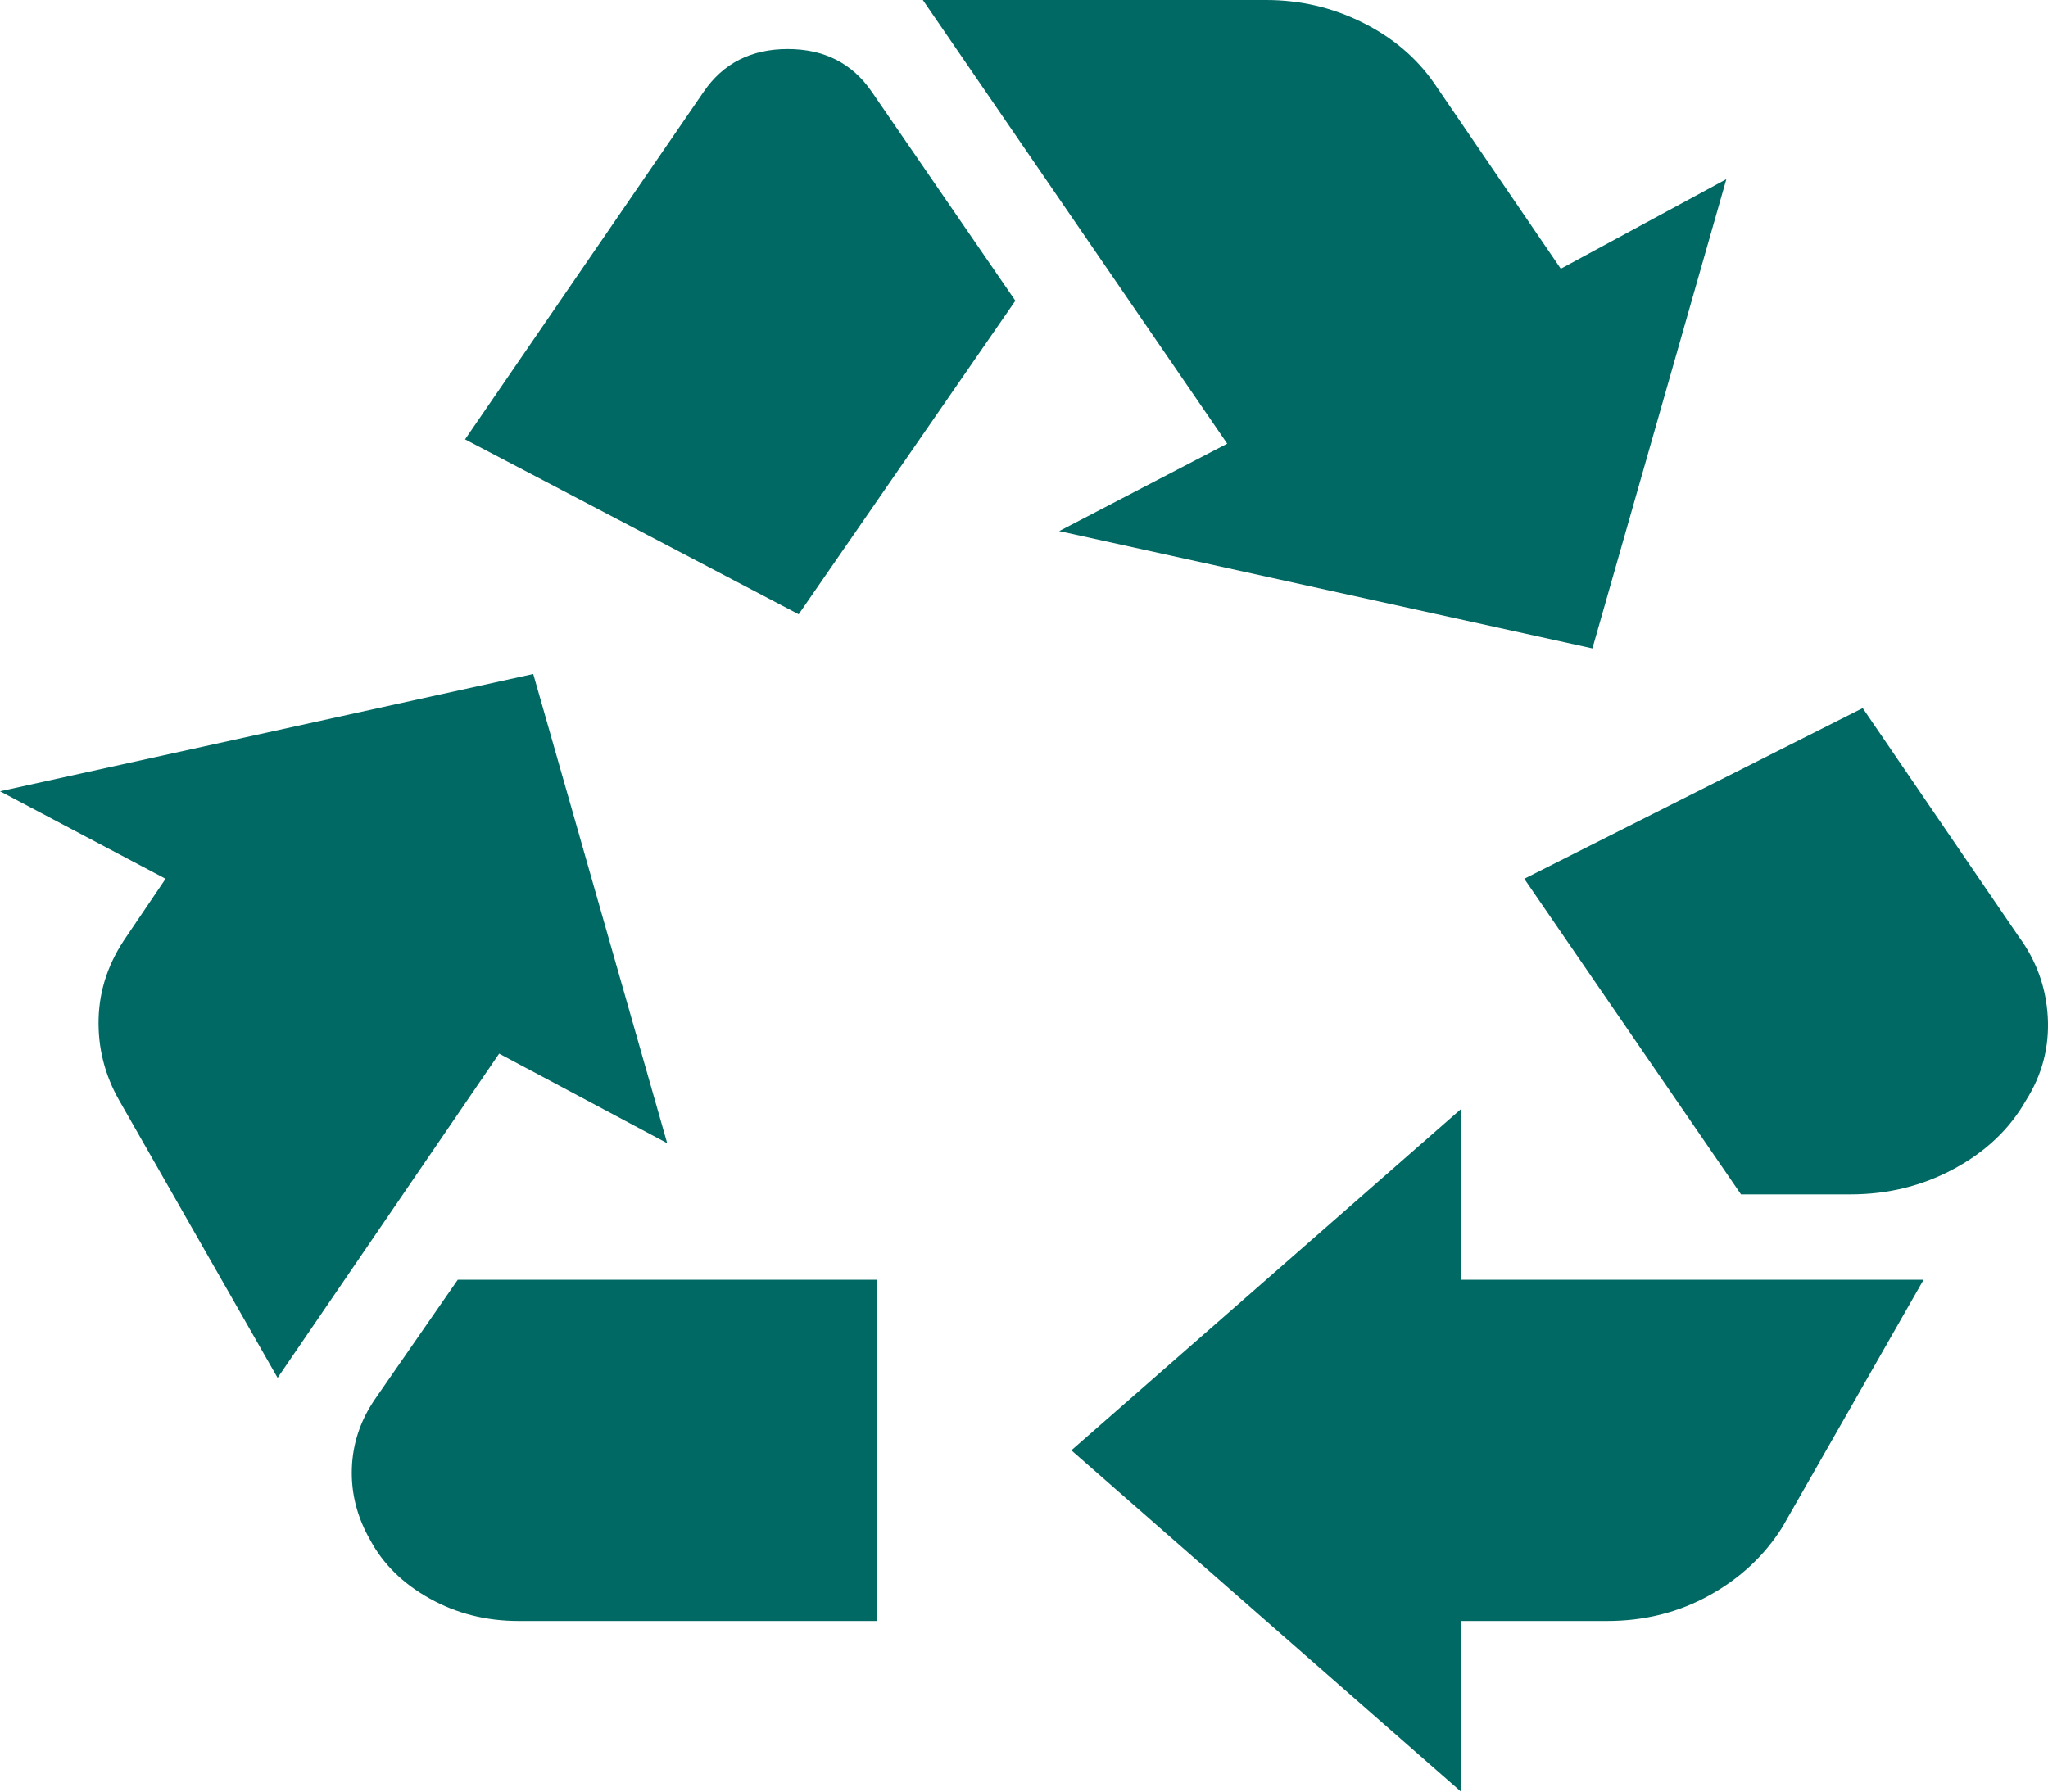 <svg width="40" height="35" viewBox="0 0 40 35" fill="none" xmlns="http://www.w3.org/2000/svg">
<path d="M15.599 12L19.831 5.875L17.026 1.792C16.645 1.236 16.098 0.958 15.385 0.958C14.671 0.958 14.124 1.236 13.744 1.792L9.083 8.583L15.599 12ZM34.004 23.333L29.771 17.167L36.381 13.833L39.425 18.292C39.774 18.764 39.964 19.292 39.996 19.875C40.027 20.458 39.885 21 39.568 21.5C39.251 22.056 38.783 22.5 38.165 22.833C37.547 23.167 36.873 23.333 36.144 23.333H34.004ZM28.534 35L20.925 28.333L28.534 21.667V25H37.57L34.812 29.833C34.463 30.389 33.988 30.833 33.385 31.167C32.783 31.5 32.117 31.667 31.388 31.667H28.534V35ZM10.13 31.667C9.496 31.667 8.917 31.521 8.394 31.229C7.871 30.938 7.482 30.556 7.229 30.083C6.975 29.639 6.856 29.174 6.872 28.688C6.888 28.201 7.038 27.75 7.324 27.333L8.941 25H17.121V31.667H10.13ZM5.422 26.917L2.33 21.5C2.045 21 1.91 20.465 1.926 19.896C1.942 19.326 2.124 18.792 2.473 18.292L3.234 17.167L0 15.458L10.415 13.167L13.031 22.333L9.749 20.583L5.422 26.917ZM31.102 12.667L20.687 10.375L23.969 8.667L18.024 0H24.73C25.396 0 26.022 0.146 26.608 0.438C27.195 0.729 27.663 1.125 28.011 1.625L30.484 5.25L33.718 3.5L31.102 12.667Z" fill="#006963"/>
</svg>
